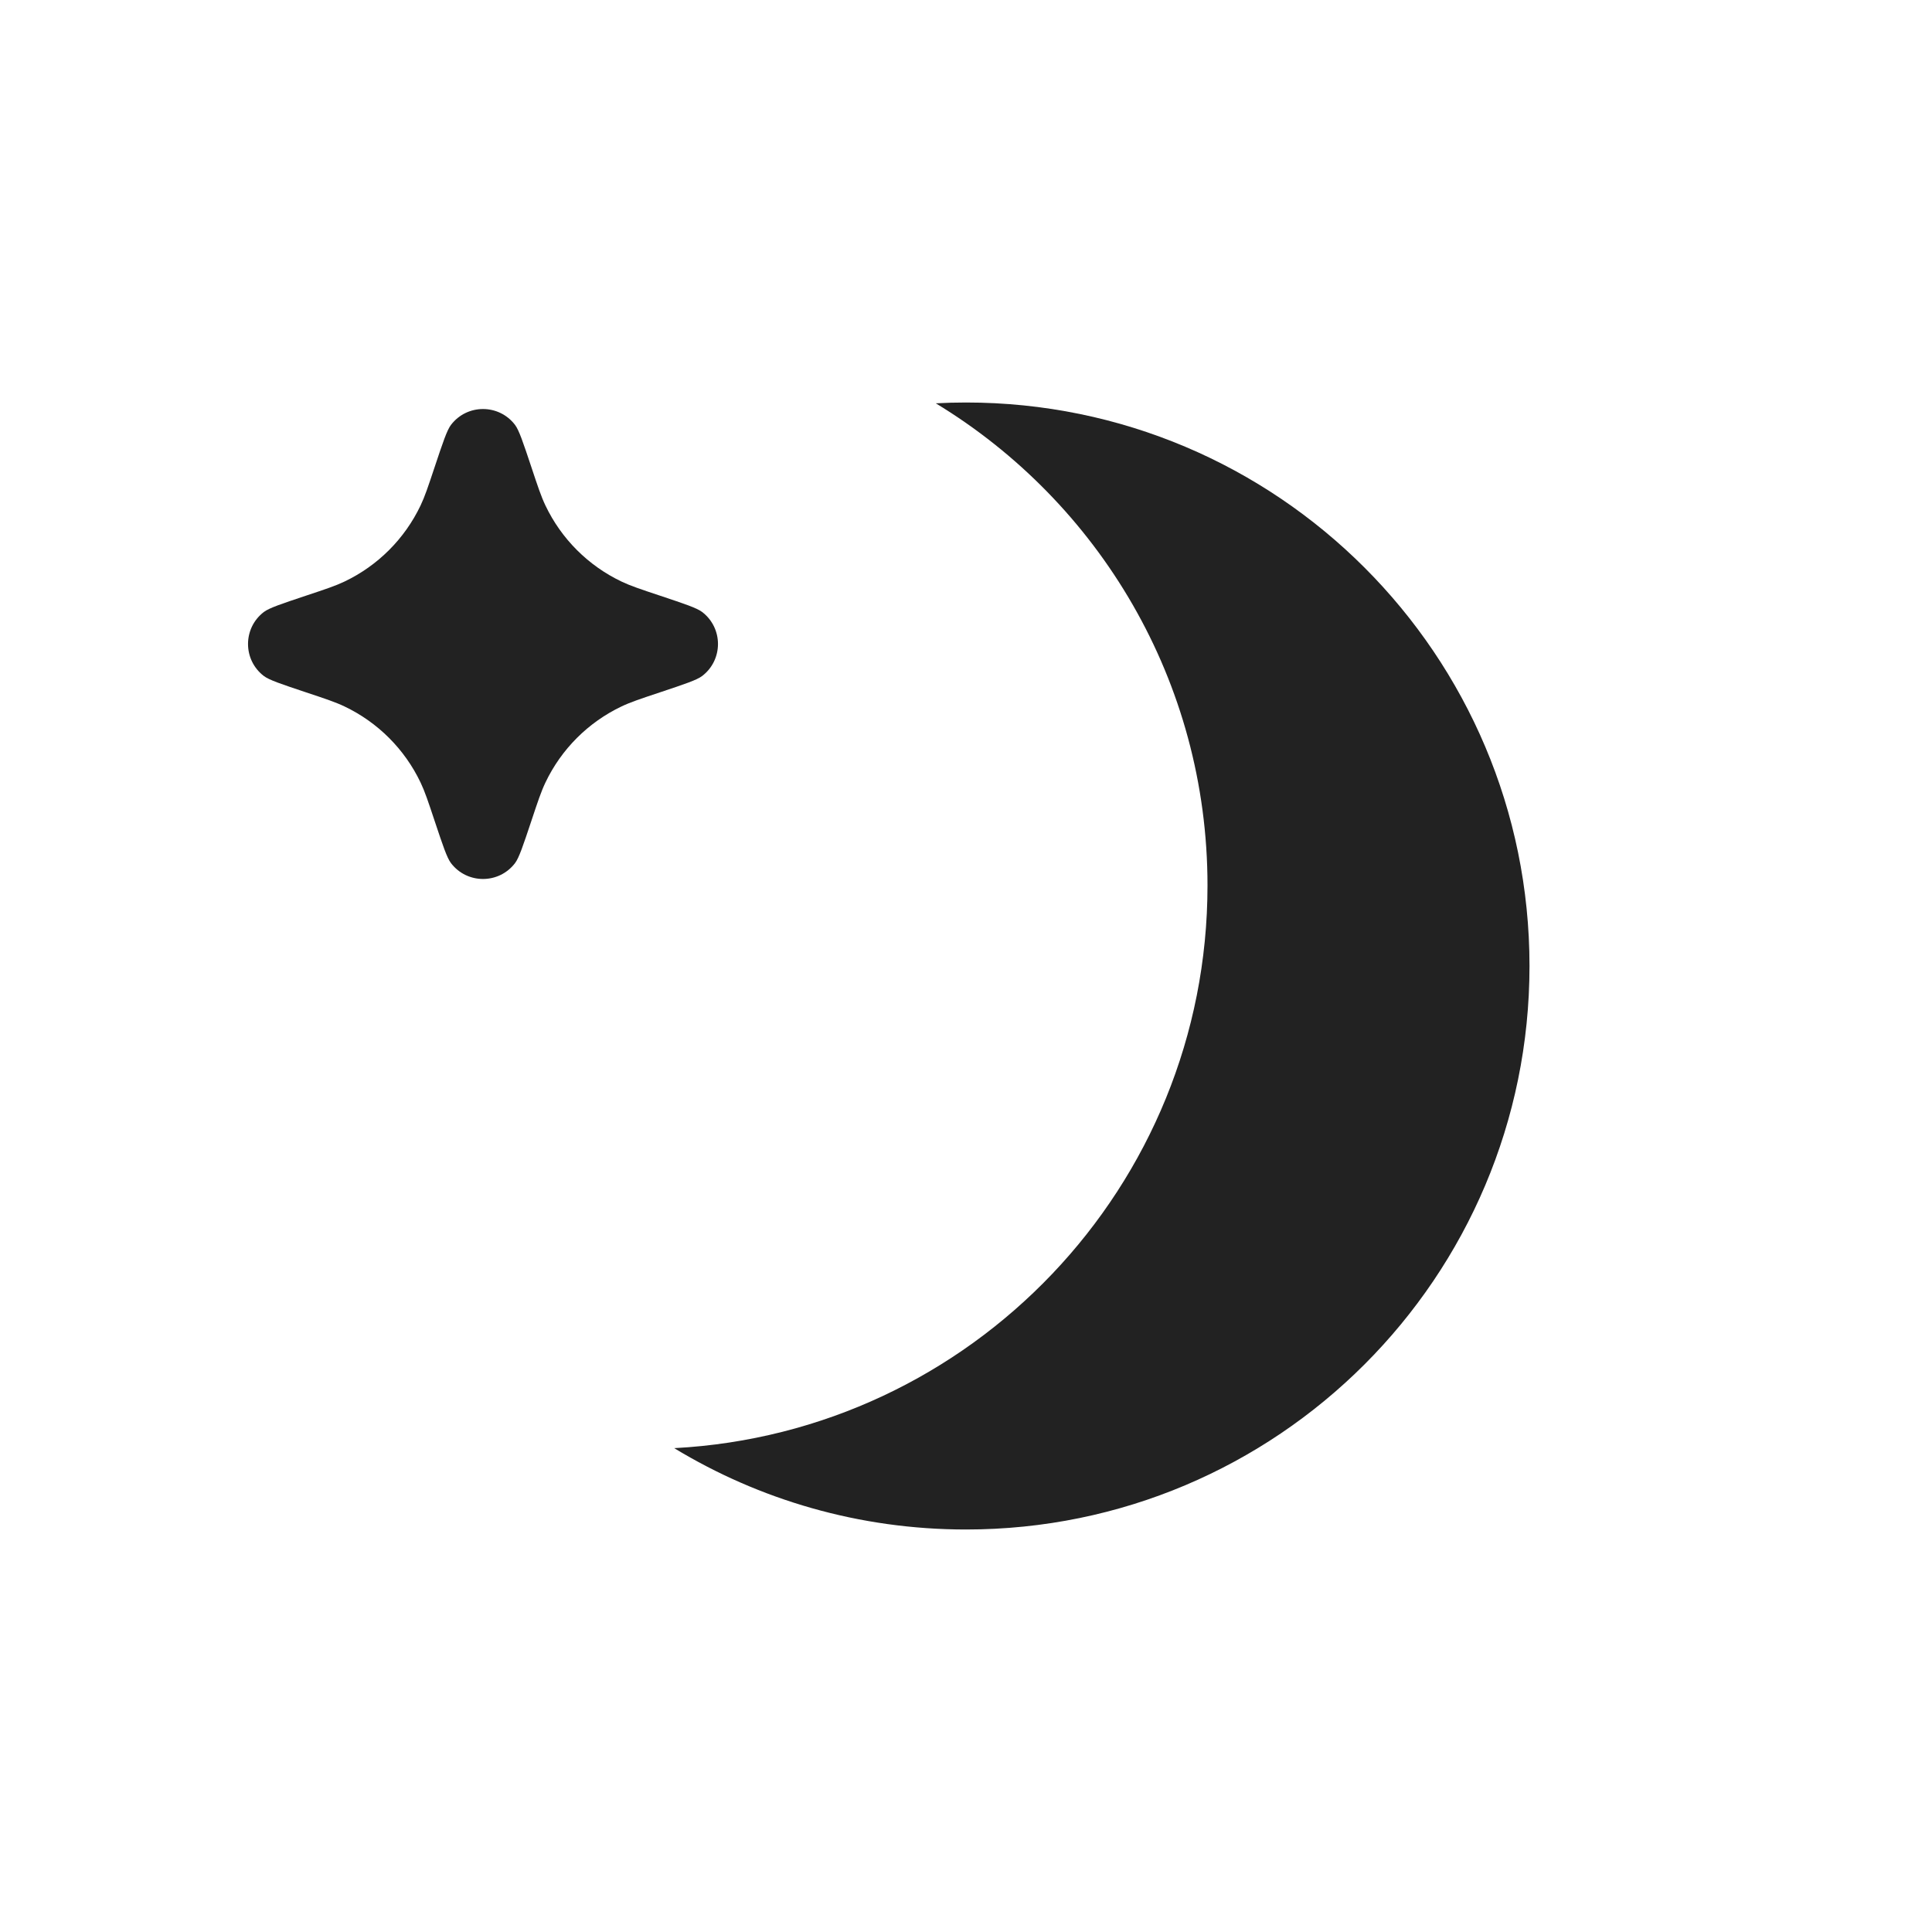 <svg width="57" height="57" viewBox="0 0 57 57" fill="none" xmlns="http://www.w3.org/2000/svg">
<path d="M27.609 11.899C27.904 11.883 28.201 11.875 28.5 11.875C37.682 11.875 45.125 19.318 45.125 28.5C45.125 37.682 37.682 45.125 28.5 45.125C25.349 45.125 22.402 44.248 19.891 42.725C28.658 42.262 35.625 35.007 35.625 26.124C35.625 20.093 32.414 14.813 27.609 11.899Z" fill="#222222"/>
<path d="M12.408 23.087C12.534 23.351 12.631 23.642 12.825 24.225C13.066 24.947 13.186 25.308 13.306 25.466C13.782 26.088 14.718 26.088 15.194 25.466C15.314 25.308 15.434 24.947 15.675 24.225L15.675 24.225L15.675 24.225C15.869 23.642 15.966 23.351 16.092 23.087C16.561 22.103 17.353 21.311 18.337 20.842C18.601 20.716 18.892 20.619 19.475 20.425L19.475 20.425C20.197 20.184 20.558 20.064 20.716 19.944C21.338 19.468 21.338 18.532 20.716 18.056C20.558 17.936 20.197 17.816 19.475 17.575L19.475 17.575C18.892 17.381 18.601 17.284 18.337 17.158C17.353 16.689 16.561 15.897 16.092 14.913C15.966 14.649 15.869 14.358 15.675 13.775L15.675 13.775L15.675 13.775C15.434 13.053 15.314 12.692 15.194 12.534C14.718 11.912 13.782 11.912 13.306 12.534C13.186 12.692 13.066 13.053 12.825 13.775L12.825 13.775C12.631 14.358 12.534 14.649 12.408 14.913C11.939 15.897 11.147 16.689 10.163 17.158C9.899 17.284 9.608 17.381 9.025 17.575L9.025 17.575C8.303 17.816 7.942 17.936 7.784 18.056C7.162 18.532 7.162 19.468 7.784 19.944C7.942 20.064 8.303 20.184 9.025 20.425L9.025 20.425L9.025 20.425C9.608 20.619 9.899 20.716 10.163 20.842C11.147 21.311 11.939 22.103 12.408 23.087Z" fill="#222222"/>
</svg>
